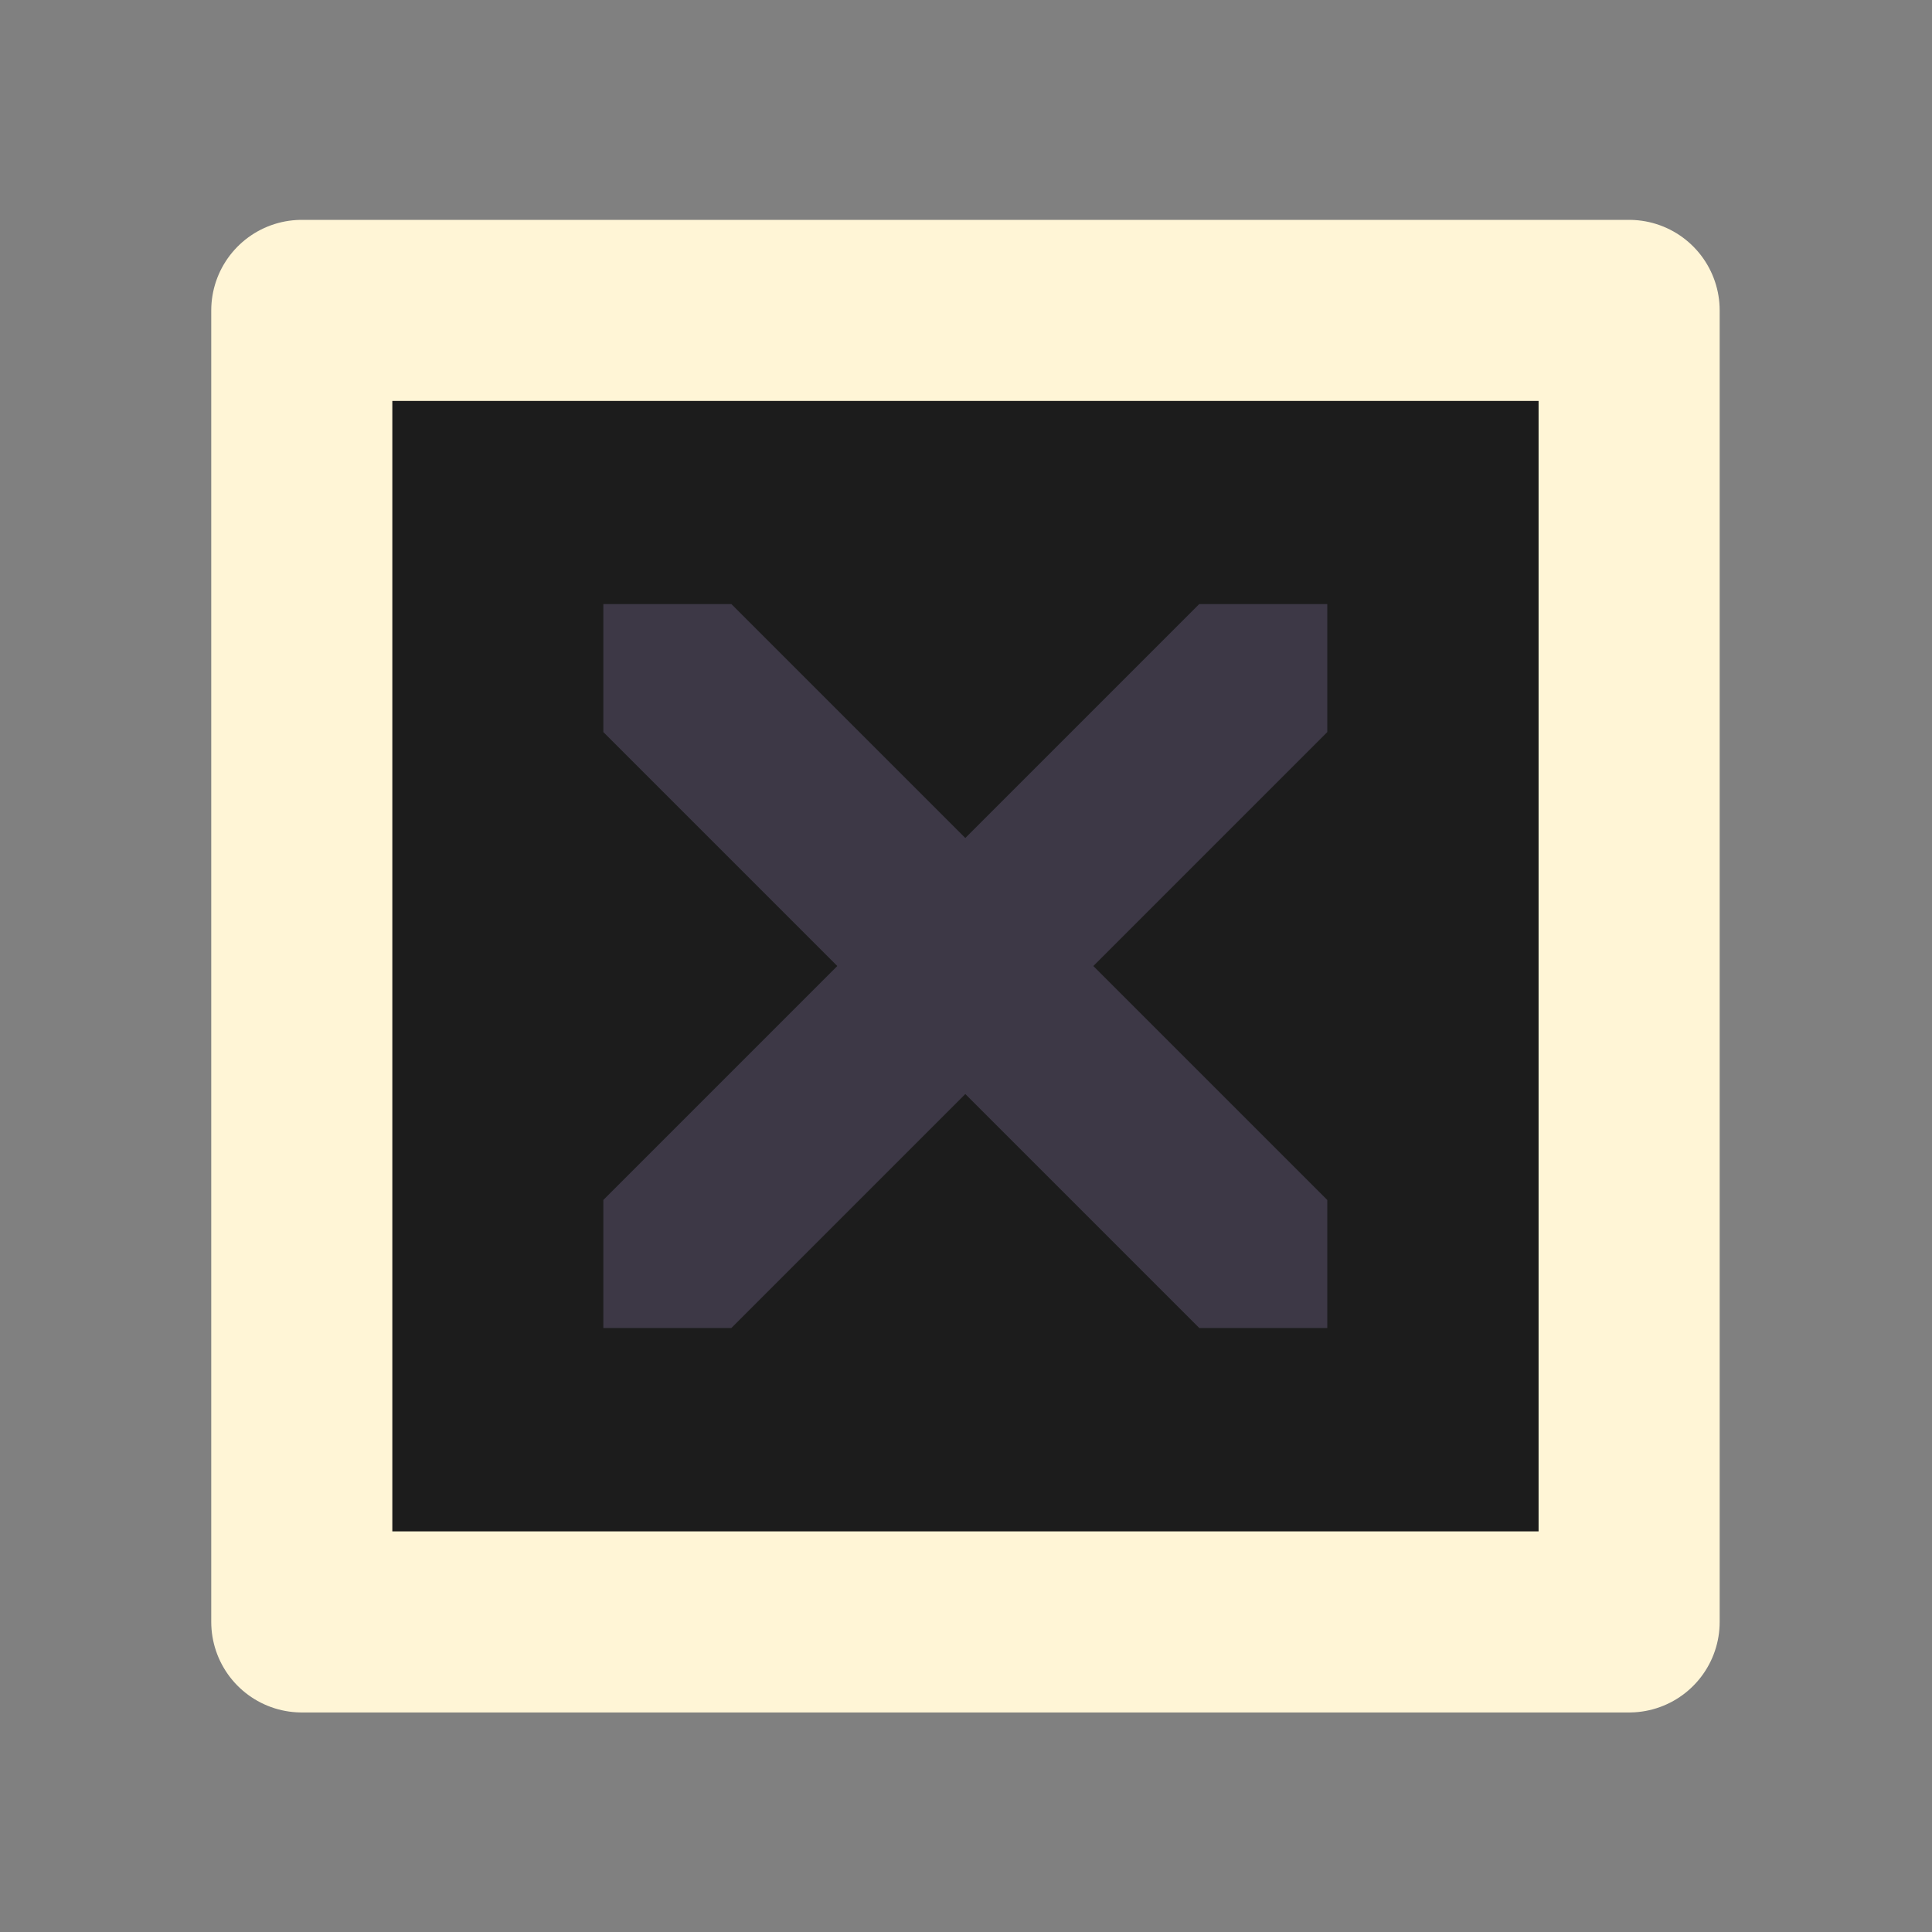 <?xml version="1.0" encoding="UTF-8" standalone="no"?>
<!-- Created with Inkscape (http://www.inkscape.org/) -->

<svg
   width="32"
   height="32"
   viewBox="0 0 32 32"
   version="1.1"
   id="svg1"
   inkscape:version="1.4 (86a8ad7, 2024-10-11)"
   sodipodi:docname="no_slice.svg"
   xmlns:inkscape="http://www.inkscape.org/namespaces/inkscape"
   xmlns:sodipodi="http://sodipodi.sourceforge.net/DTD/sodipodi-0.dtd"
   xmlns="http://www.w3.org/2000/svg"
   xmlns:svg="http://www.w3.org/2000/svg">
  <rect x="0" y="0" width="32" height="32" fill="#808080" stroke="none"/>
  <sodipodi:namedview
     id="namedview1"
     pagecolor="#ffffff"
     bordercolor="#000000"
     borderopacity="0.25"
     inkscape:showpageshadow="2"
     inkscape:pageopacity="0.0"
     inkscape:pagecheckerboard="0"
     inkscape:deskcolor="#d1d1d1"
     inkscape:document-units="px"
     inkscape:zoom="12.309769"
     inkscape:cx="14.825623"
     inkscape:cy="17.506421"
     inkscape:window-width="1680"
     inkscape:window-height="979"
     inkscape:window-x="-8"
     inkscape:window-y="-8"
     inkscape:window-maximized="1"
     inkscape:current-layer="layer1" />
  <defs
     id="defs1">
    <clipPath
       clipPathUnits="userSpaceOnUse"
       id="clipPath4">
      <rect
         style="fill:#4d4d4d;fill-opacity:1;stroke:none;stroke-width:4;stroke-linecap:butt;stroke-linejoin:miter;stroke-miterlimit:13.1;stroke-dasharray:none"
         id="rect4"
         width="21.484"
         height="21.484"
         x="13.258"
         y="13.258" />
    </clipPath>
  </defs>
  <g
     inkscape:label="Layer 1"
     inkscape:groupmode="layer"
     id="layer1"
     transform="matrix(0.614,0,0,0.614,1.255,1.267)"
     style="stroke-width:1.628">
    <rect
       style="fill:#1c1c1c;fill-opacity:1;stroke:#fff5d6;stroke-width:4.885;stroke-linejoin:round;stroke-miterlimit:13.1;stroke-dasharray:none;stroke-opacity:1"
       id="rect1"
       width="35.806"
       height="35.379"
       x="6.097"
       y="6.31" />
    <g
       id="g4"
       clip-path="url(#clipPath4)"
       style="stroke-width:5.373;stroke-dasharray:none;stroke:#999999"
       transform="matrix(0.909,0,0,0.909,2.18,2.18)">
      <path
         style="fill:#999999;fill-opacity:1;stroke:#3d3846;stroke-width:5.373;stroke-linecap:butt;stroke-linejoin:miter;stroke-miterlimit:13.1;stroke-dasharray:none"
         d="M 12.585,35.415 35.415,12.585"
         id="path3" />
      <path
         style="display:inline;fill:#3d3846;fill-opacity:1;stroke:#3d3846;stroke-width:5.373;stroke-linecap:butt;stroke-linejoin:miter;stroke-miterlimit:13.1;stroke-dasharray:none;stroke-opacity:1"
         d="M 35.415,35.415 12.585,12.585"
         id="path3-8" />
    </g>
  </g>
</svg>
